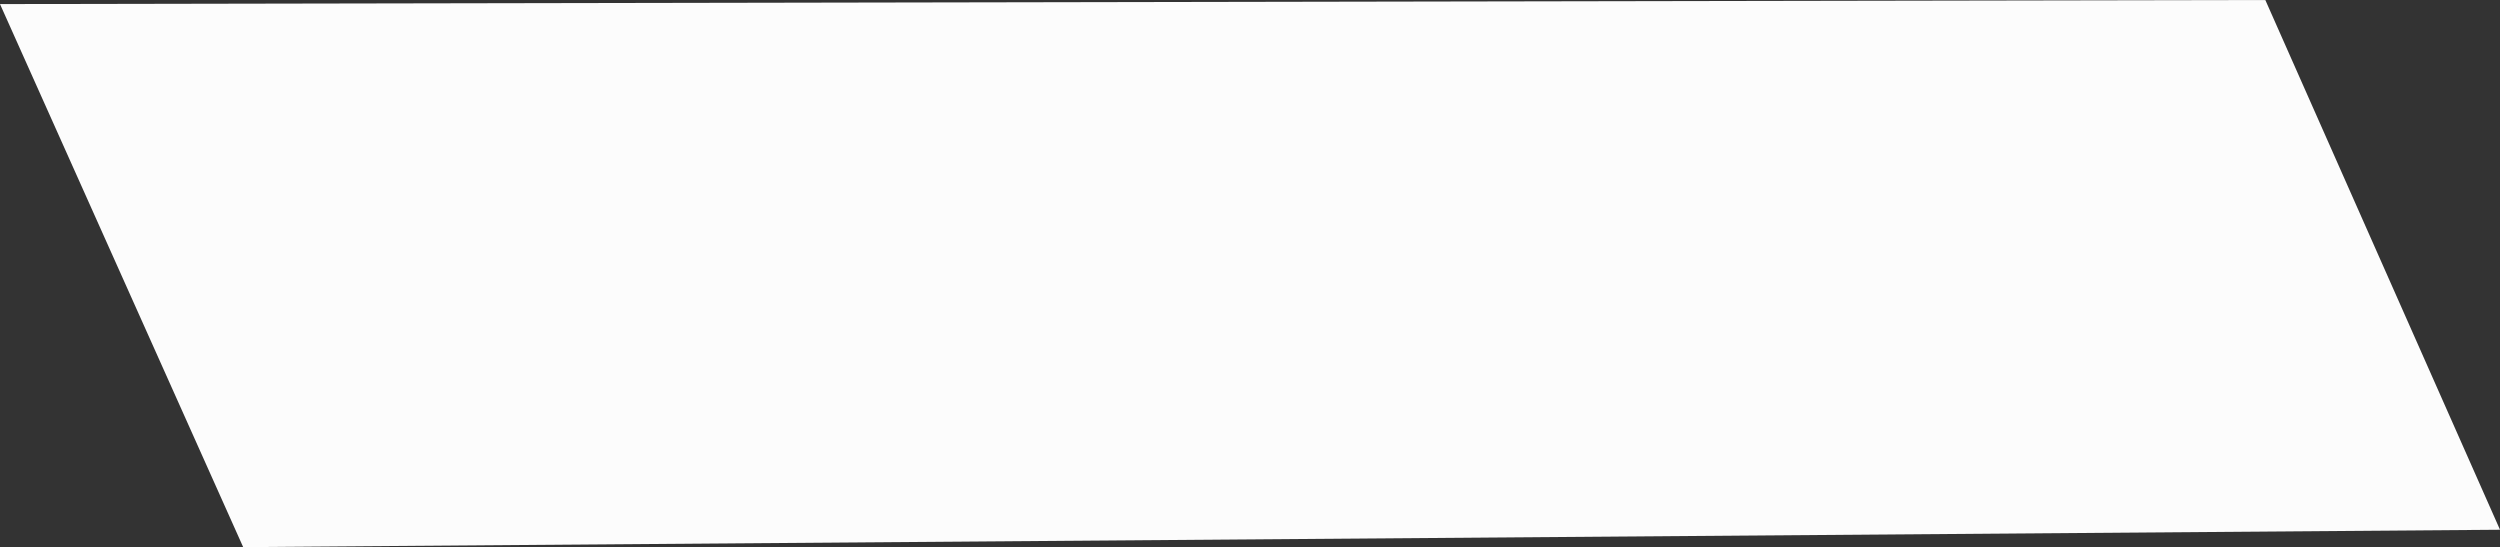 <?xml version="1.0" encoding="utf-8"?>
<!-- Generator: Adobe Illustrator 24.0.1, SVG Export Plug-In . SVG Version: 6.00 Build 0)  -->
<svg version="1.1" id="Layer_1" xmlns="http://www.w3.org/2000/svg" xmlns:xlink="http://www.w3.org/1999/xlink" x="0px" y="0px"
	 viewBox="0 0 281.88 61.69" style="enable-background:new 0 0 281.88 61.69;" xml:space="preserve">
<rect x="0" y="0" width="281.88" height="61.69" fill="#333333" stroke="none"/>
<style type="text/css">
	.st0{fill:#FCFCFC;}
</style>
<g>
	<g>
		<g>
			<polygon class="st0" points="255.42,0 0,0.46 27.42,61.69 281.88,59.73 			"/>
		</g>
	</g>
</g>
</svg>
